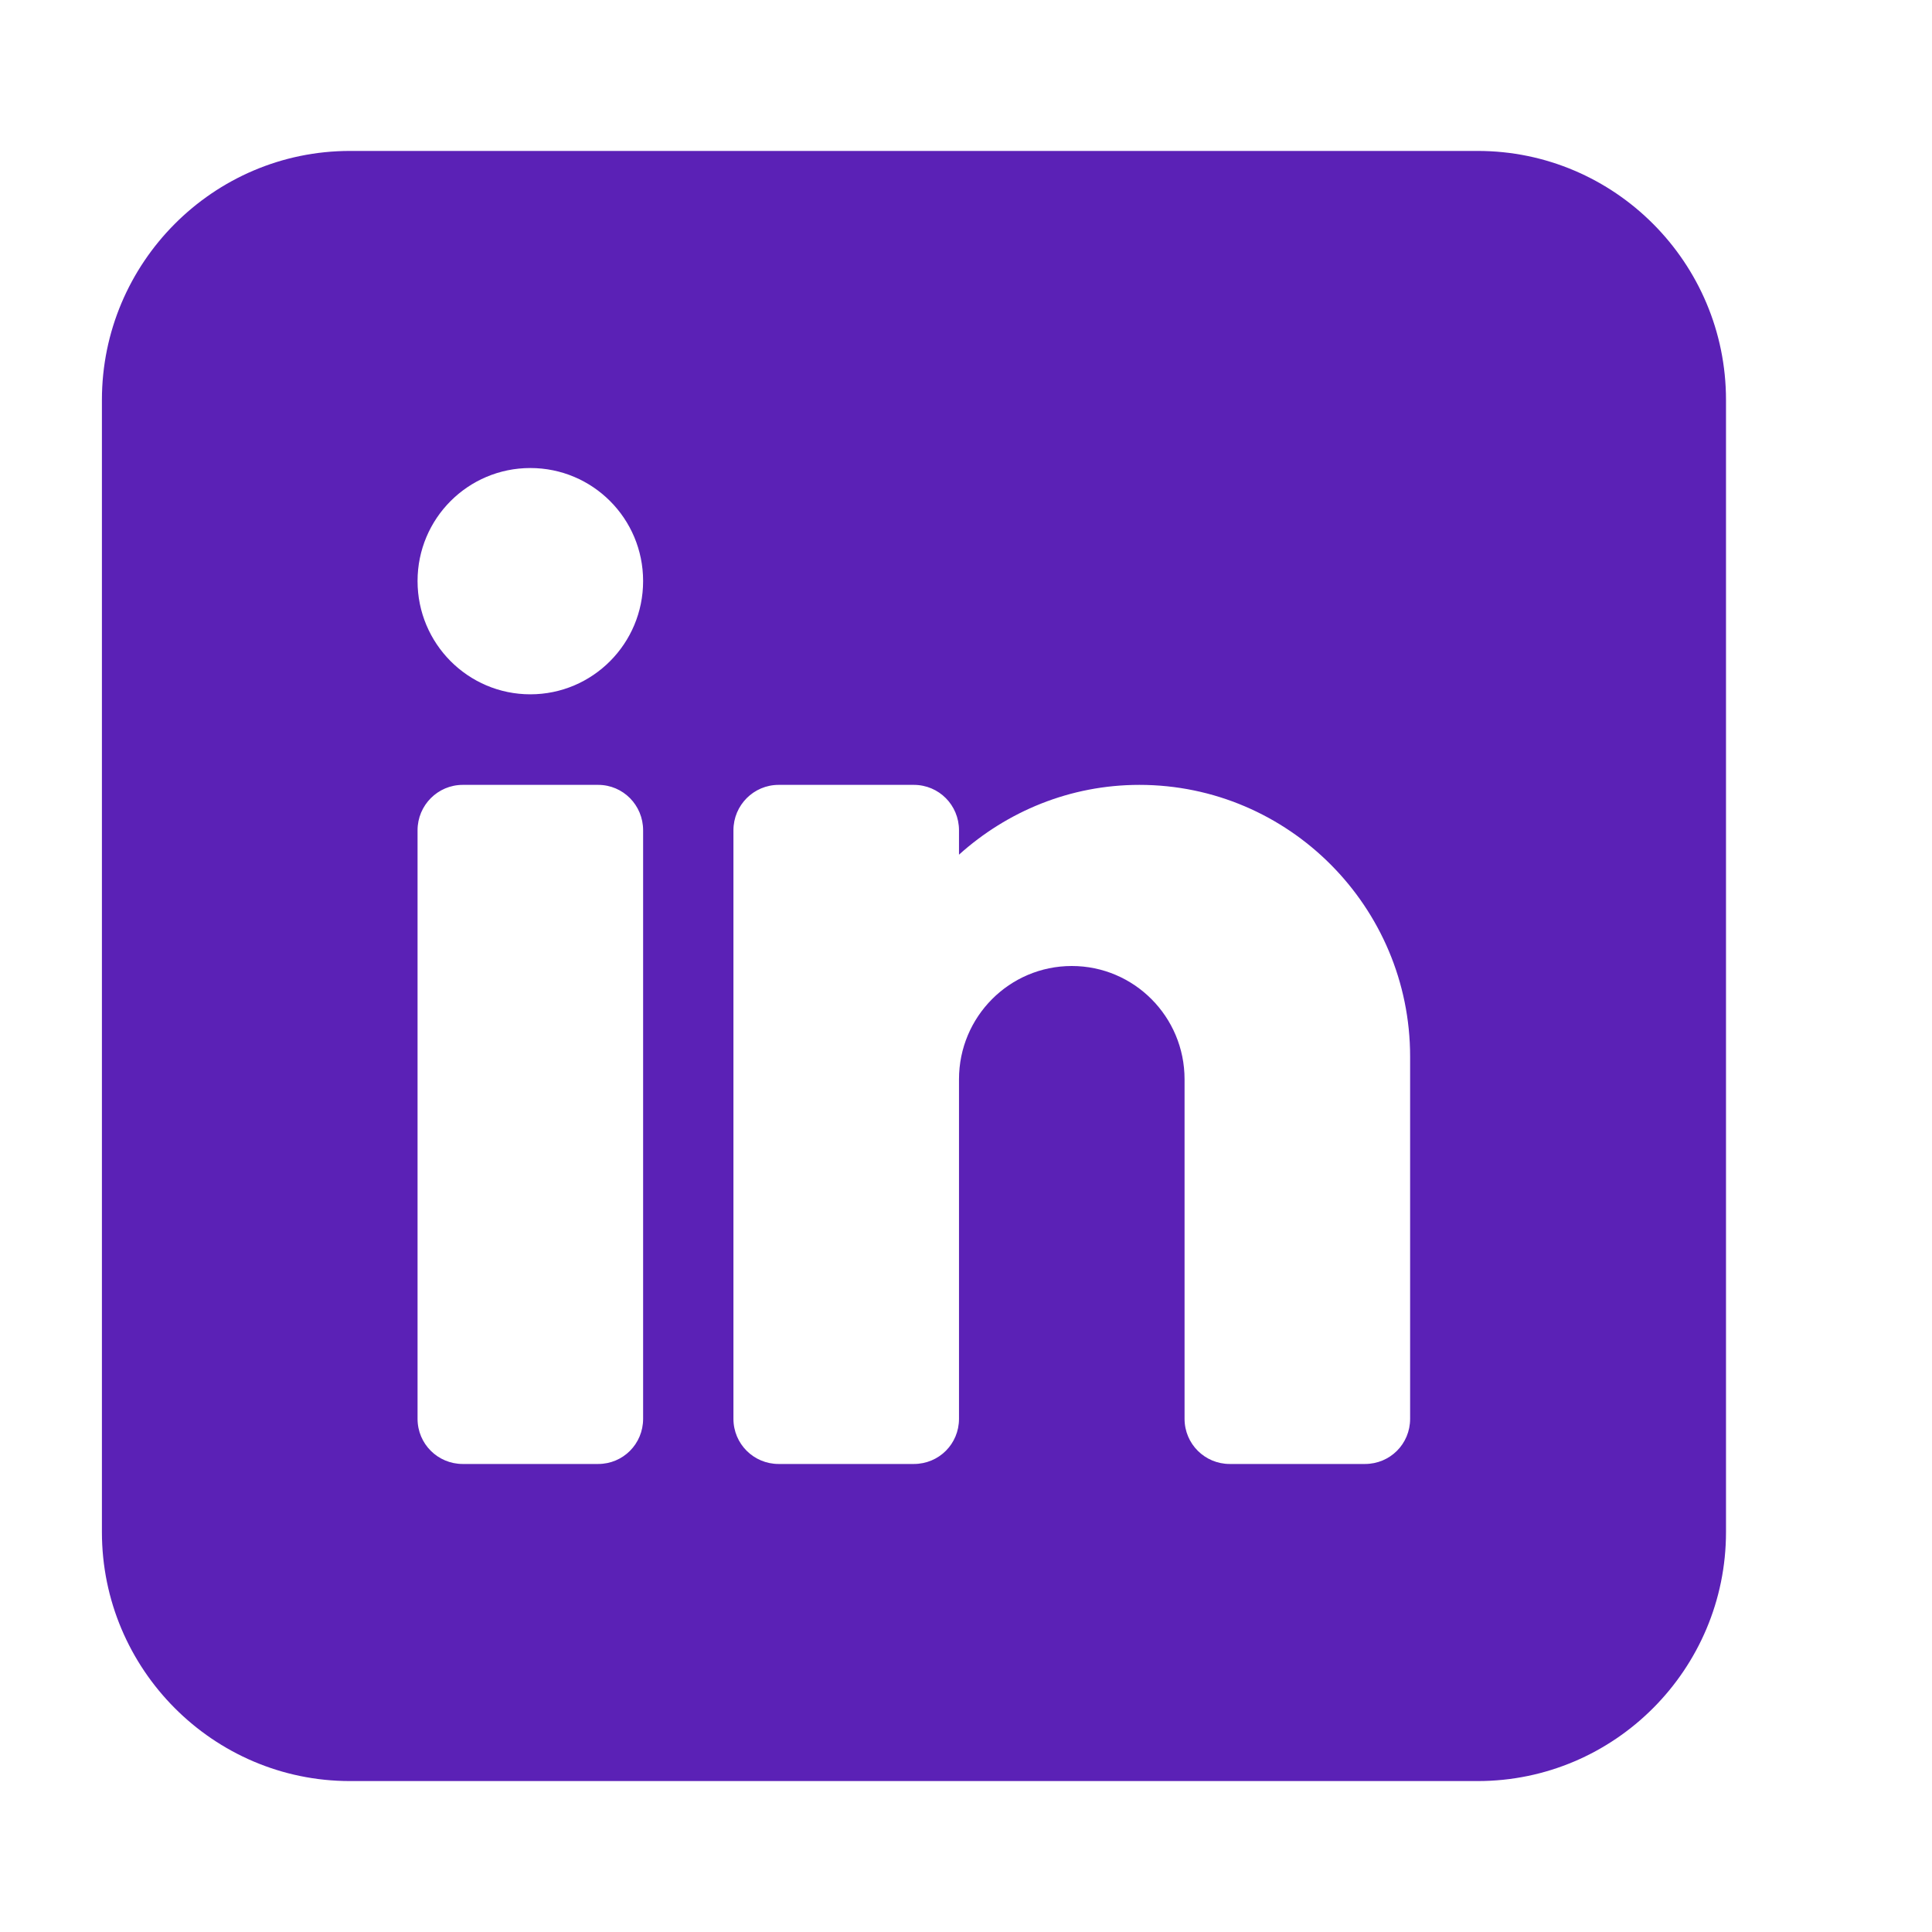 <svg width="8" height="8" viewBox="0 0 8 8" fill="none" xmlns="http://www.w3.org/2000/svg">
<path d="M6.119 0.625H1.449C0.883 0.625 0.422 1.088 0.422 1.656V6.344C0.422 6.912 0.883 7.375 1.449 7.375H6.119C6.686 7.375 7.147 6.912 7.147 6.344V1.656C7.147 1.088 6.686 0.625 6.119 0.625ZM2.663 5.875C2.663 5.979 2.58 6.062 2.477 6.062H1.916C1.813 6.062 1.729 5.979 1.729 5.875V3.438C1.729 3.334 1.813 3.25 1.916 3.25H2.477C2.58 3.25 2.663 3.334 2.663 3.438V5.875ZM2.196 2.875C1.938 2.875 1.729 2.665 1.729 2.406C1.729 2.147 1.938 1.938 2.196 1.938C2.454 1.938 2.663 2.147 2.663 2.406C2.663 2.665 2.454 2.875 2.196 2.875ZM5.839 5.875C5.839 5.979 5.756 6.062 5.652 6.062H5.092C4.989 6.062 4.905 5.979 4.905 5.875V4.469C4.905 4.21 4.696 4 4.438 4C4.18 4 3.971 4.21 3.971 4.469V5.875C3.971 5.979 3.888 6.062 3.784 6.062H3.224C3.121 6.062 3.037 5.979 3.037 5.875V3.438C3.037 3.334 3.121 3.25 3.224 3.25H3.784C3.888 3.25 3.971 3.334 3.971 3.438V3.539C4.17 3.36 4.431 3.25 4.718 3.25C5.336 3.25 5.839 3.755 5.839 4.375V5.875Z" fill="#5B21B6"/>
</svg>
